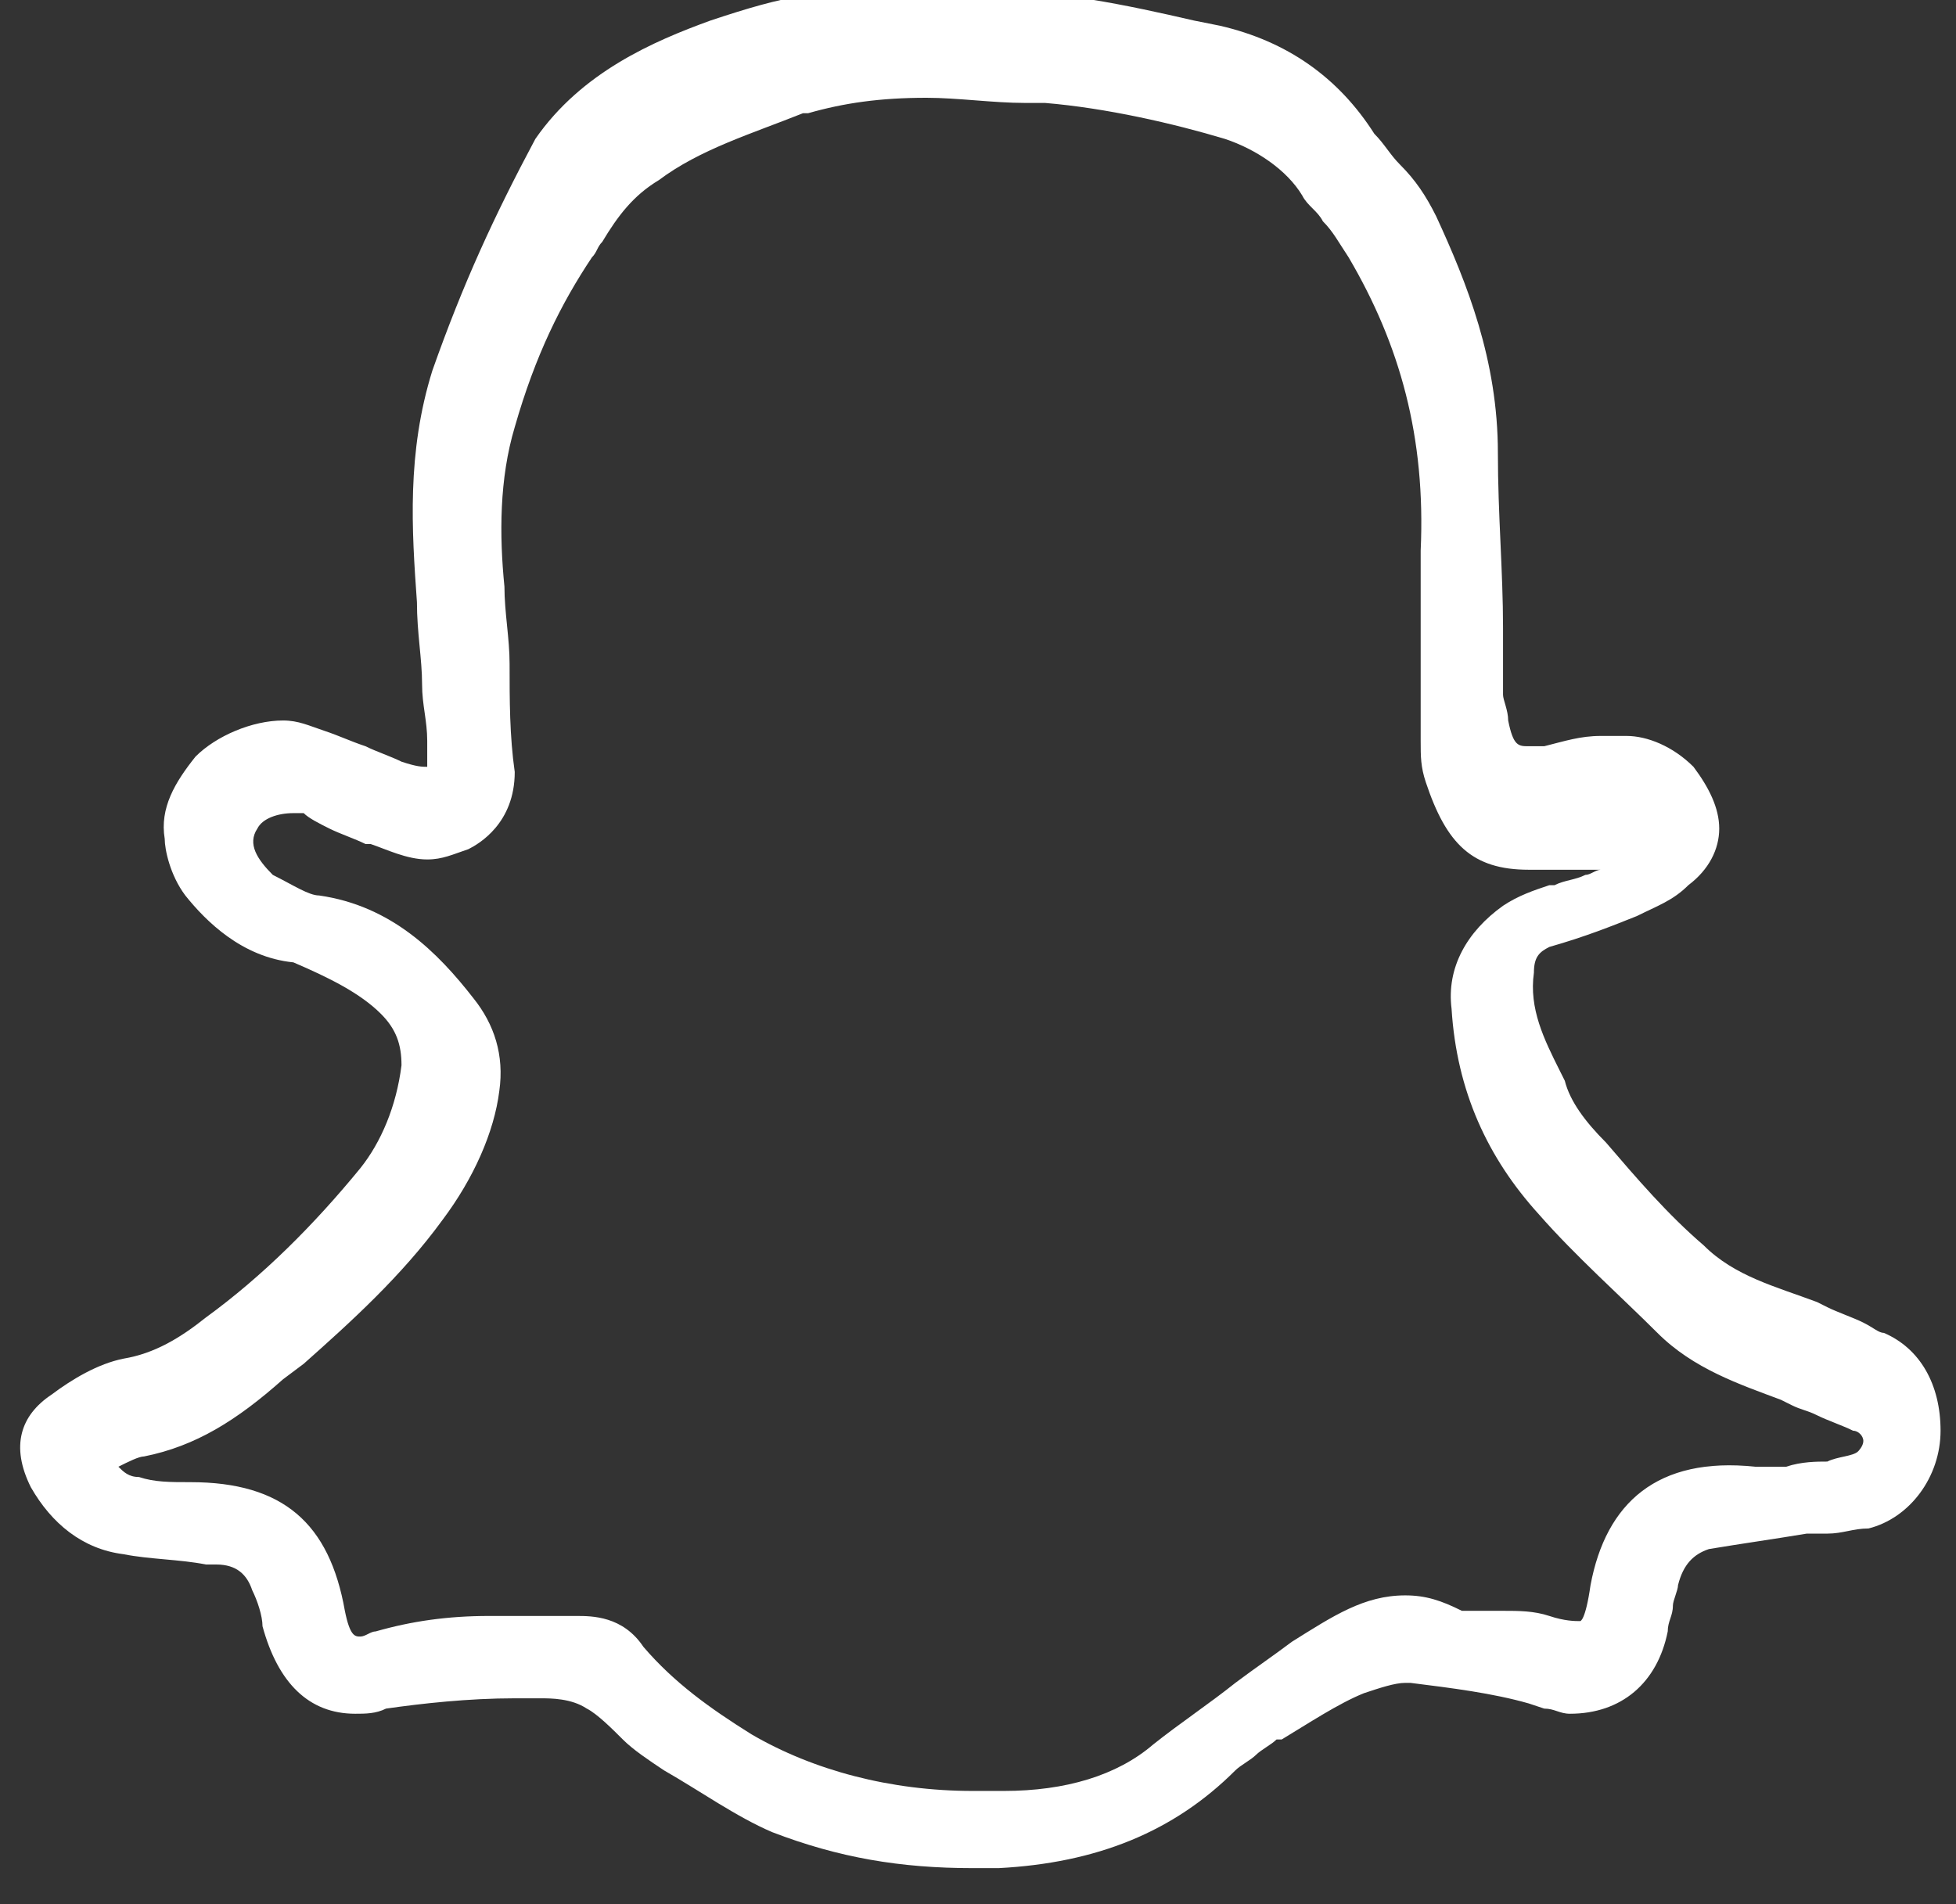 <?xml version="1.0" encoding="utf-8"?>
<!-- Generator: Adobe Illustrator 21.1.0, SVG Export Plug-In . SVG Version: 6.00 Build 0)  -->
<svg version="1.1" id="Layer_1" xmlns="http://www.w3.org/2000/svg" xmlns:xlink="http://www.w3.org/1999/xlink" x="0px" y="0px"
	 viewBox="0 0 38 37" style="enable-background:new 0 0 38 37;" xml:space="preserve">
<rect x="0" y="0" width="38" height="37" fill="#333333" stroke="none"/>
<style type="text/css">
	.st0{fill:#FFFFFF;}
</style>
<path class="st0" d="M36.6,25.9c-0.1,0-0.2-0.1-0.4-0.2s-0.5-0.2-0.7-0.3l-0.2-0.1c-0.8-0.3-1.6-0.5-2.2-1.1c-0.7-0.6-1.3-1.3-1.9-2
	c-0.4-0.4-0.7-0.8-0.8-1.2l-0.1-0.2c-0.3-0.6-0.6-1.2-0.5-1.9c0-0.3,0.1-0.4,0.3-0.5c0.7-0.2,1.2-0.4,1.7-0.6c0.4-0.2,0.7-0.3,1-0.6
	c0.4-0.3,0.6-0.7,0.6-1.1s-0.2-0.8-0.5-1.2c-0.4-0.4-0.9-0.6-1.3-0.6h-0.5c-0.4,0-0.7,0.1-1.1,0.2h-0.3c-0.2,0-0.3,0-0.4-0.5
	c0-0.2-0.1-0.4-0.1-0.5v-1.3c0-1.1-0.1-2.2-0.1-3.4c0-1.8-0.6-3.3-1.2-4.6c-0.2-0.4-0.4-0.7-0.7-1C27,3,26.9,2.8,26.7,2.6
	c-0.7-1.1-1.7-1.8-3-2.1l-0.5-0.1c-1.3-0.3-2.7-0.6-4.2-0.6h-1.5c-1.6,0-2.2,0.1-3.7,0.6c-1.1,0.4-2.5,1-3.4,2.3
	C9.6,4.2,9,5.5,8.4,7.2C7.9,8.8,8,10.3,8.1,11.7c0,0.6,0.1,1.1,0.1,1.6c0,0.4,0.1,0.7,0.1,1.1v0.5c-0.1,0-0.2,0-0.5-0.1
	c-0.2-0.1-0.5-0.2-0.7-0.3c-0.3-0.1-0.5-0.2-0.8-0.3S5.8,14,5.5,14c-0.6,0-1.3,0.3-1.7,0.7c-0.4,0.5-0.7,1-0.6,1.6
	c0,0.2,0.1,0.7,0.4,1.1c0.4,0.5,1.1,1.2,2.1,1.3c0.7,0.3,1.3,0.6,1.7,1c0.3,0.3,0.4,0.6,0.4,1c-0.1,0.8-0.4,1.5-0.8,2
	c-0.9,1.1-1.9,2.1-3,2.9c-0.5,0.4-1,0.7-1.6,0.8c-0.5,0.1-1,0.4-1.4,0.7c-0.6,0.4-0.8,1-0.4,1.8c0.4,0.7,1,1.2,1.8,1.3
	c0.5,0.1,1.1,0.1,1.6,0.2h0.2c0.4,0,0.6,0.2,0.7,0.5c0.1,0.2,0.2,0.5,0.2,0.7c0.3,1.1,0.9,1.7,1.8,1.7c0.2,0,0.4,0,0.6-0.1
	C8.2,33.1,9.1,33,10,33h0.5c0.2,0,0.6,0,0.9,0.2c0.2,0.1,0.5,0.4,0.7,0.6c0.2,0.2,0.5,0.4,0.8,0.6c0.7,0.4,1.4,0.9,2.1,1.2
	c1.3,0.5,2.5,0.7,3.9,0.7h0.5c1.9-0.1,3.4-0.7,4.6-1.9c0.1-0.1,0.3-0.2,0.4-0.3s0.3-0.2,0.4-0.3h0.1c0.5-0.3,1.1-0.7,1.6-0.9
	c0.3-0.1,0.6-0.2,0.8-0.2h0.1c0.8,0.1,1.6,0.2,2.3,0.4l0.3,0.1c0.2,0,0.3,0.1,0.5,0.1c1,0,1.7-0.6,1.9-1.6c0-0.2,0.1-0.3,0.1-0.5
	c0-0.1,0.1-0.3,0.1-0.4c0.1-0.4,0.3-0.6,0.6-0.7c0.6-0.1,1.3-0.2,1.9-0.3h0.4c0.3,0,0.5-0.1,0.8-0.1c0.8-0.2,1.4-1,1.4-1.9
	S37.3,26.2,36.6,25.9 M30.9,30.8c-0.1,0.7-0.2,0.7-0.2,0.7c-0.1,0-0.3,0-0.6-0.1s-0.6-0.1-0.9-0.1h-0.6h-0.2
	C28,31.1,27.7,31,27.3,31c-0.8,0-1.4,0.4-2.2,0.9c-0.4,0.3-0.7,0.5-1.1,0.8c-0.5,0.4-1.1,0.8-1.6,1.2c-0.7,0.6-1.7,0.9-2.9,0.9h-0.6
	c-1.6,0-3.1-0.4-4.3-1.1c-0.8-0.5-1.5-1-2.1-1.7c-0.4-0.6-1-0.6-1.3-0.6H10H9.5c-0.8,0-1.5,0.1-2.2,0.3c-0.1,0-0.2,0.1-0.3,0.1
	c-0.1,0-0.2,0-0.3-0.5c-0.3-1.7-1.2-2.5-3-2.5c-0.4,0-0.7,0-1-0.1c-0.2,0-0.3-0.1-0.4-0.2c0.2-0.1,0.4-0.2,0.5-0.2
	c1-0.2,1.8-0.7,2.7-1.5l0.4-0.3c0.9-0.8,1.9-1.7,2.7-2.8c0.6-0.8,1-1.7,1.1-2.5c0.1-0.7-0.1-1.3-0.5-1.8c-0.7-0.9-1.6-1.8-3-2
	c-0.2,0-0.5-0.2-0.9-0.4C5,16.7,4.8,16.4,5,16.1c0.1-0.2,0.4-0.3,0.7-0.3h0.2C6,15.9,6.2,16,6.4,16.1s0.5,0.2,0.7,0.3h0.1
	c0.3,0.1,0.7,0.3,1.1,0.3c0.3,0,0.5-0.1,0.8-0.2C9.3,16.4,10,16,10,15c-0.1-0.7-0.1-1.4-0.1-2.1c0-0.5-0.1-1-0.1-1.5
	c-0.1-1-0.1-2.1,0.2-3.1c0.4-1.4,0.9-2.4,1.5-3.3c0.1-0.1,0.1-0.2,0.2-0.3c0.3-0.5,0.6-0.9,1.1-1.2c0.8-0.6,1.8-0.9,2.8-1.3h0.1
	C16.4,2,17.1,1.9,18,1.9c0.6,0,1.3,0.1,1.9,0.1h0.4c1.2,0.1,2.5,0.4,3.5,0.7c0.6,0.2,1.2,0.6,1.5,1.1c0.1,0.2,0.3,0.3,0.4,0.5
	C25.9,4.5,26,4.7,26.2,5c1,1.7,1.5,3.5,1.4,5.7v3.7c0,0.3,0,0.5,0.1,0.8c0.4,1.2,0.9,1.7,2,1.7h1.4c-0.1,0-0.2,0.1-0.3,0.1
	c-0.2,0.1-0.4,0.1-0.6,0.2h-0.1c-0.3,0.1-0.6,0.2-0.9,0.4c-0.7,0.5-1.1,1.2-1,2c0.1,1.6,0.7,2.9,1.7,4c0.7,0.8,1.6,1.6,2.3,2.3
	c0.7,0.7,1.6,1,2.4,1.3l0.2,0.1c0.2,0.1,0.3,0.1,0.5,0.2s0.5,0.2,0.7,0.3c0.1,0,0.2,0.1,0.2,0.2s-0.1,0.2-0.1,0.2
	c-0.1,0.1-0.4,0.1-0.6,0.2c-0.2,0-0.5,0-0.8,0.1h-0.6C32.2,28.3,31.2,29.2,30.9,30.8"/>
</svg>
